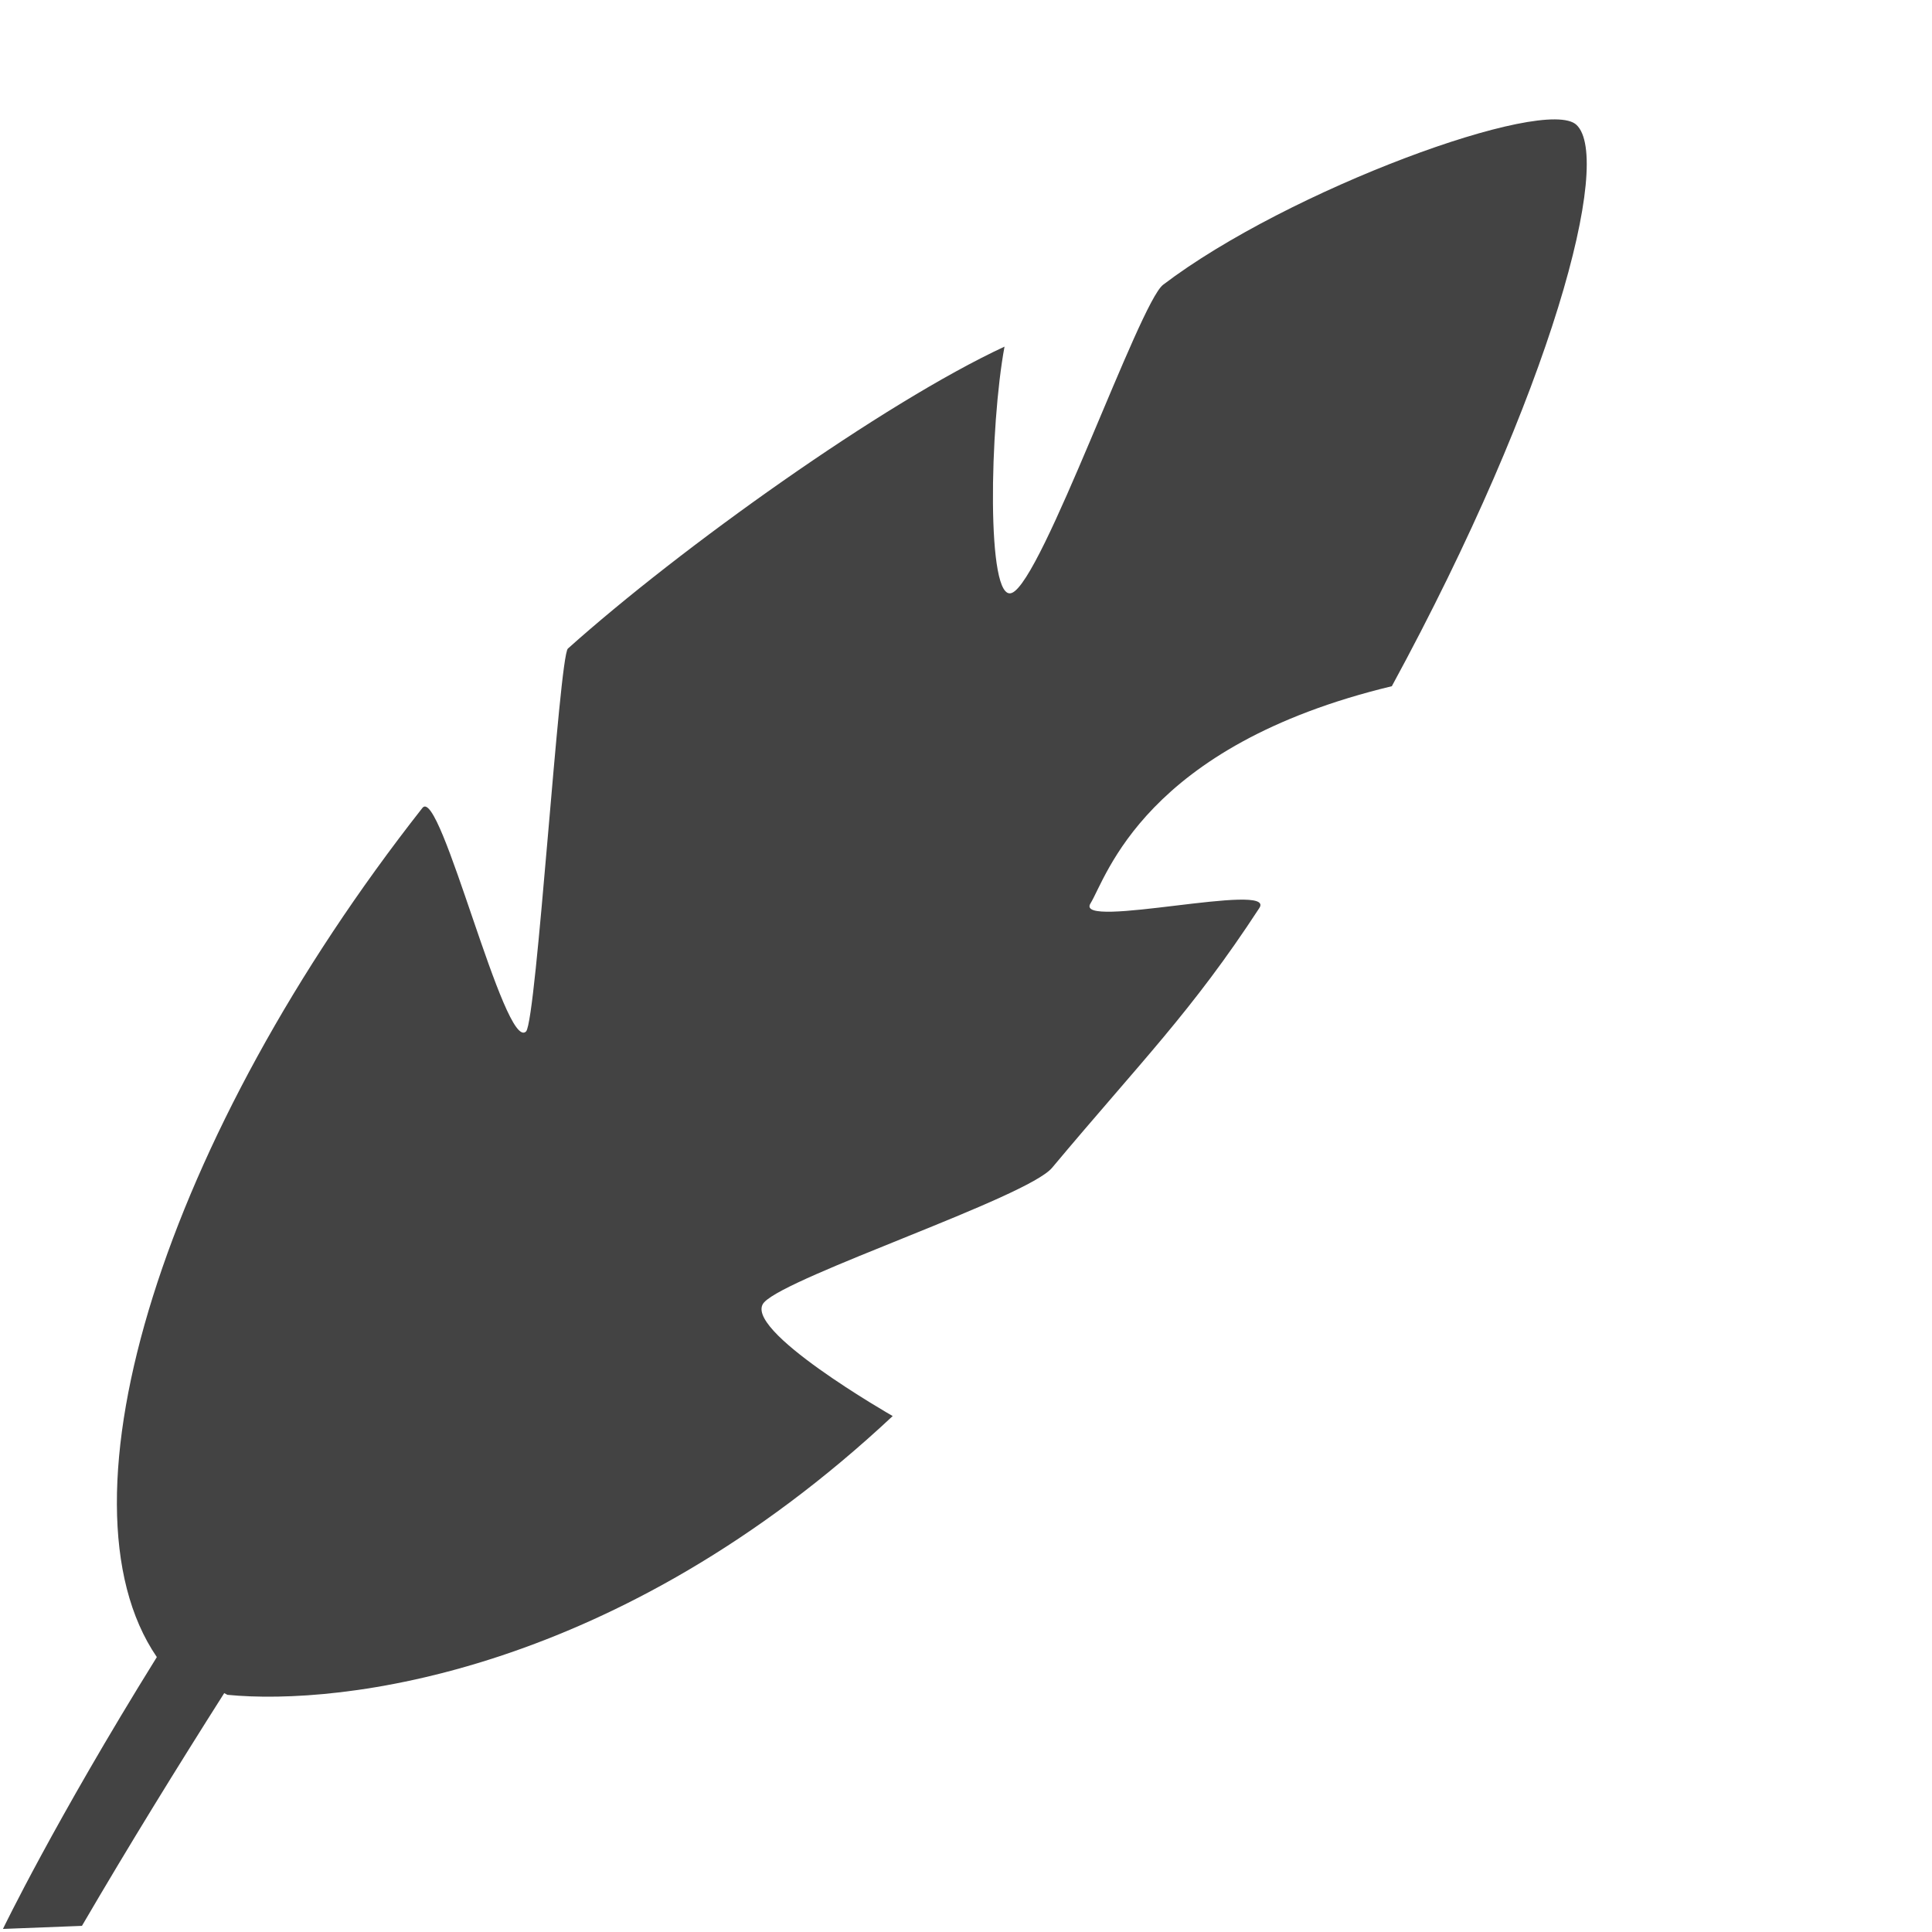 <svg viewBox="0 0 17 17" xmlns="http://www.w3.org/2000/svg" class="si-glyph si-glyph-feather" height="1em" width="1em">
  <path d="M12.247 6.038c1.415-2.604 1.945-4.637 1.625-4.939-.274-.26-2.54.571-3.638 1.407-.21.162-1.062 2.605-1.33 2.711-.229.094-.194-1.478-.065-2.167-1.065.495-2.854 1.772-3.842 2.657-.077.07-.276 3.273-.368 3.369-.188.188-.754-2.169-.912-1.967-2.264 2.88-3.281 6.092-2.337 7.472C.478 16.033.026 16.973.026 16.973l.695-.027c.42-.719.837-1.394 1.252-2.048l.028.015c.998.098 3.428-.183 5.854-2.453 0 0-1.35-.771-1.13-1.002.218-.232 2.313-.922 2.532-1.182.785-.938 1.229-1.374 1.824-2.286.157-.238-1.631.195-1.486-.04.141-.228.469-1.387 2.652-1.912Z" fill="#434343" class="si-glyph-fill" fill-rule="evenodd"/>
</svg>
